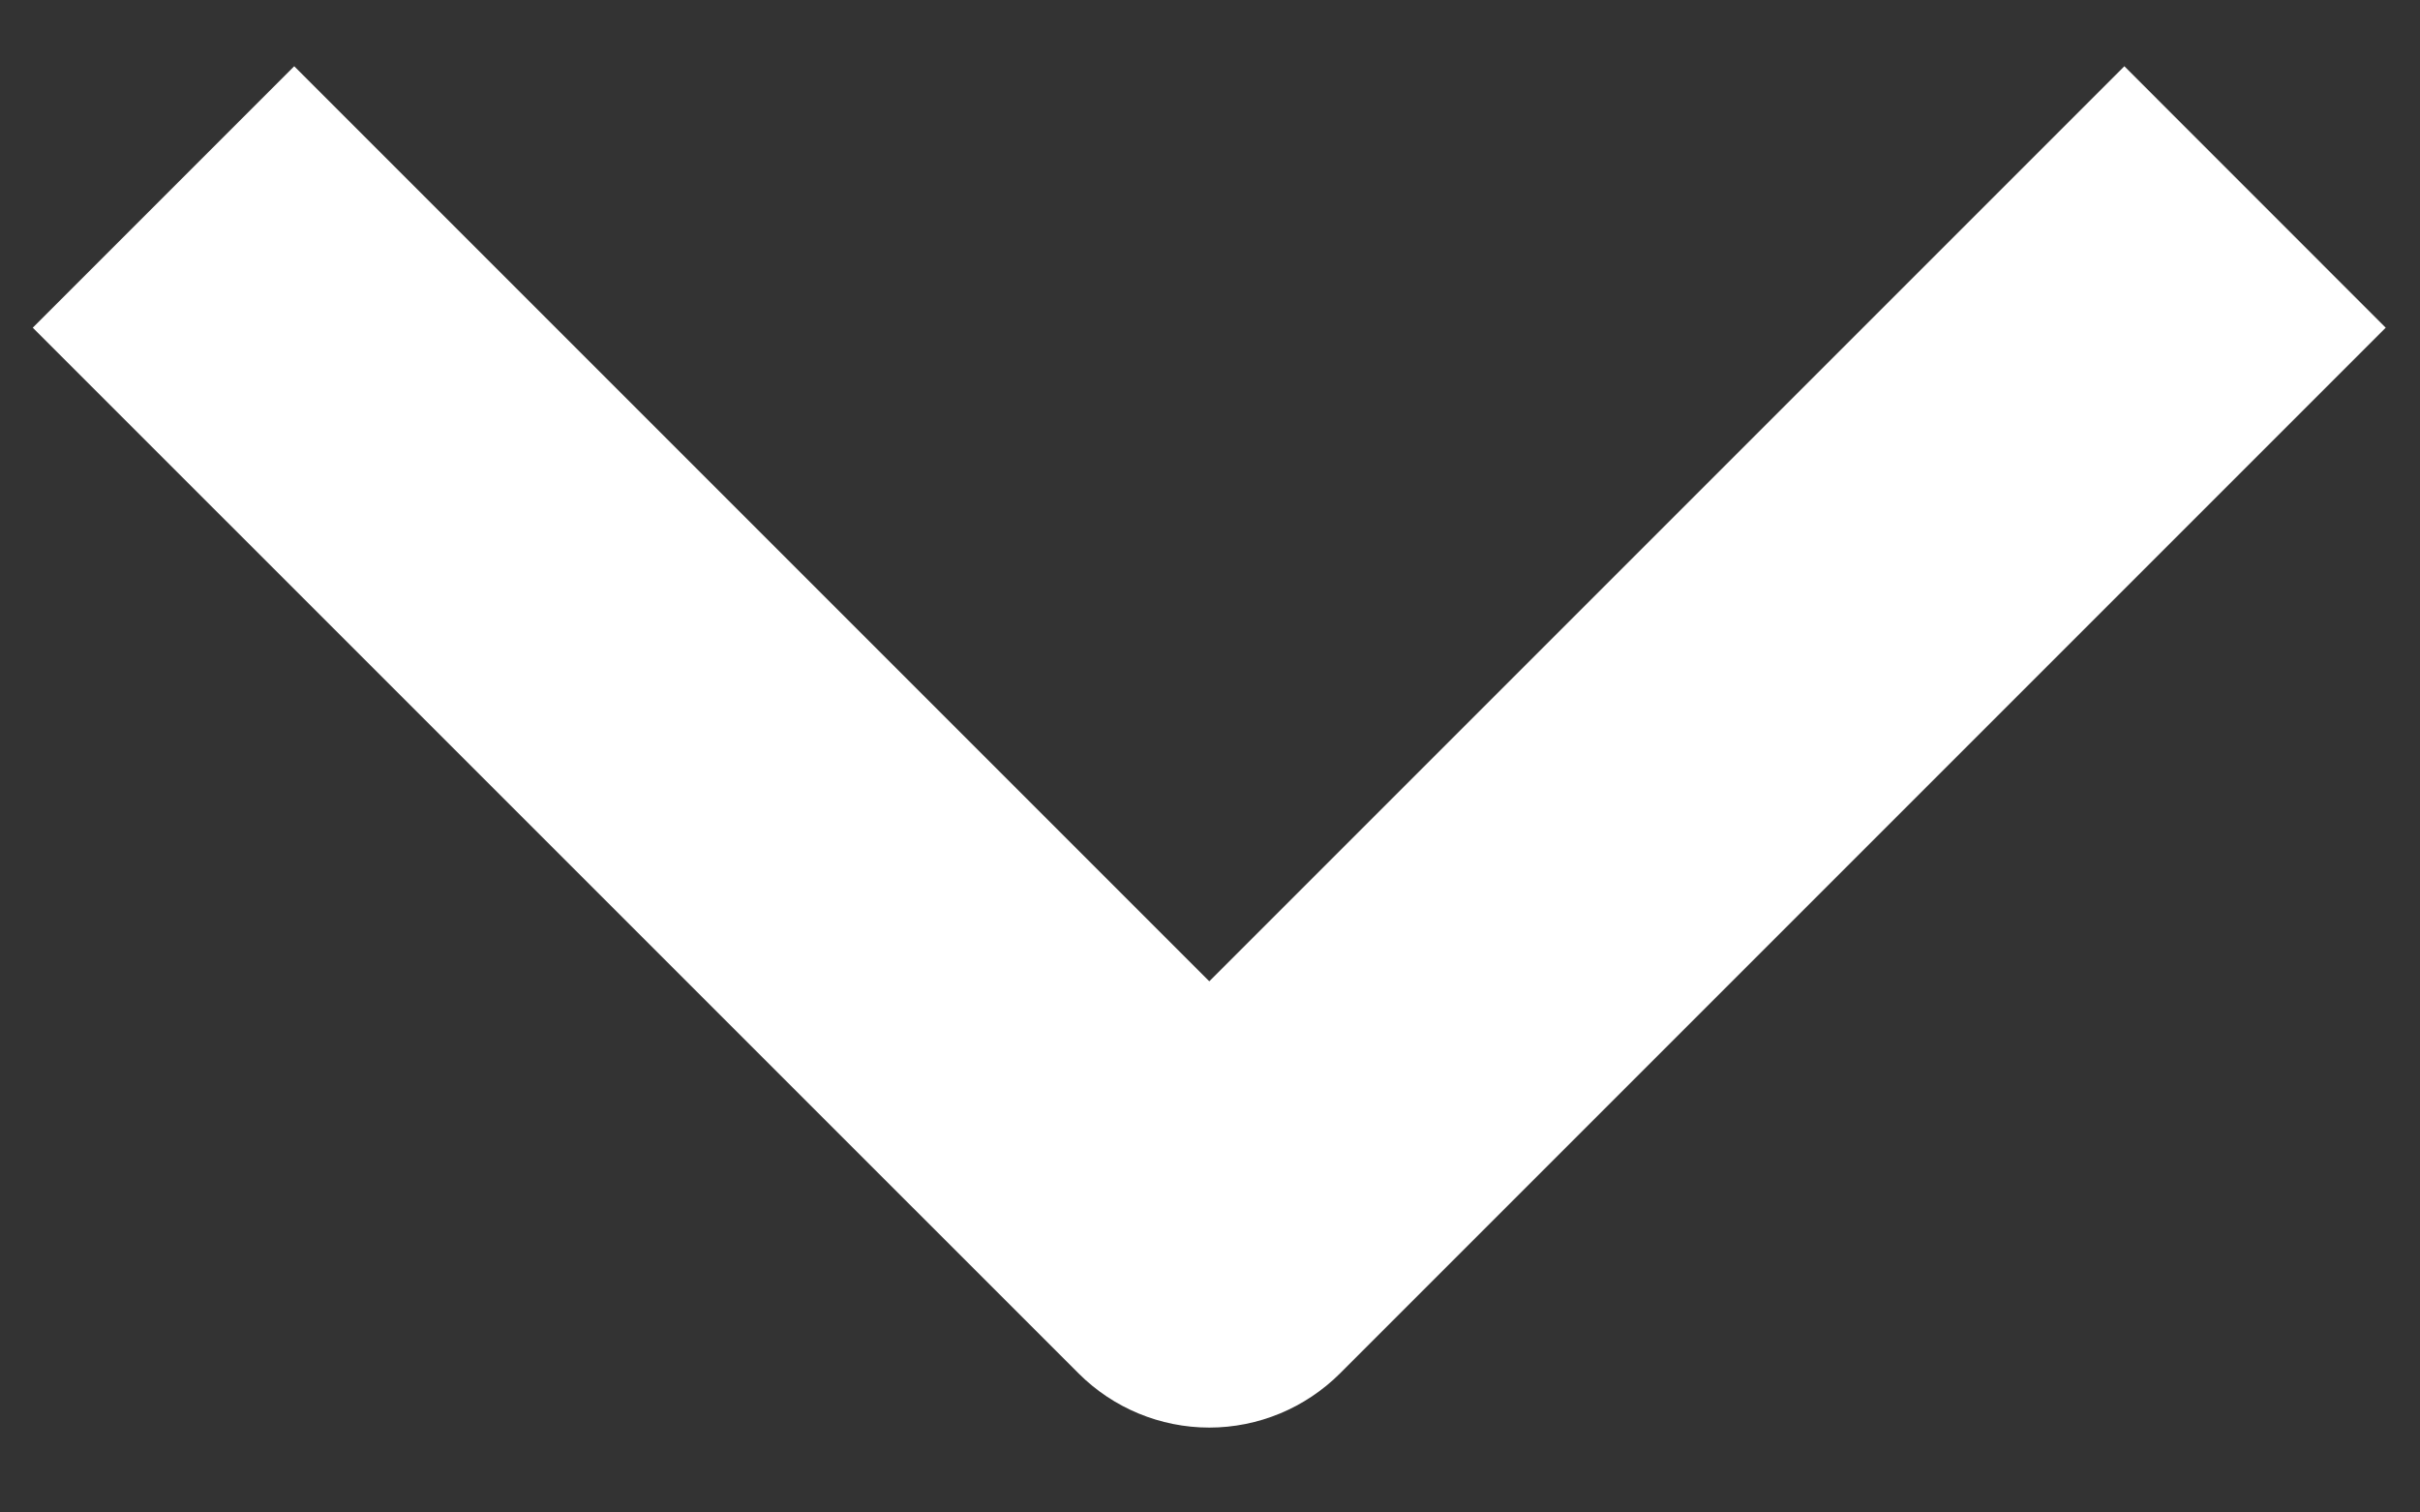 <svg width="24" height="15" viewBox="0 0 24 15" fill="none" xmlns="http://www.w3.org/2000/svg">
<rect x="0" y="0" width="24" height="15" fill="#333333" stroke="none"/>
<path fill-rule="evenodd" clip-rule="evenodd" d="M10.697 13.621L0.325 3.25L2.918 0.657L11.993 9.732L21.068 0.657L23.66 3.25L13.289 13.621C12.945 13.964 12.479 14.158 11.993 14.158C11.507 14.158 11.04 13.964 10.697 13.621Z" fill="white"/>
</svg>
